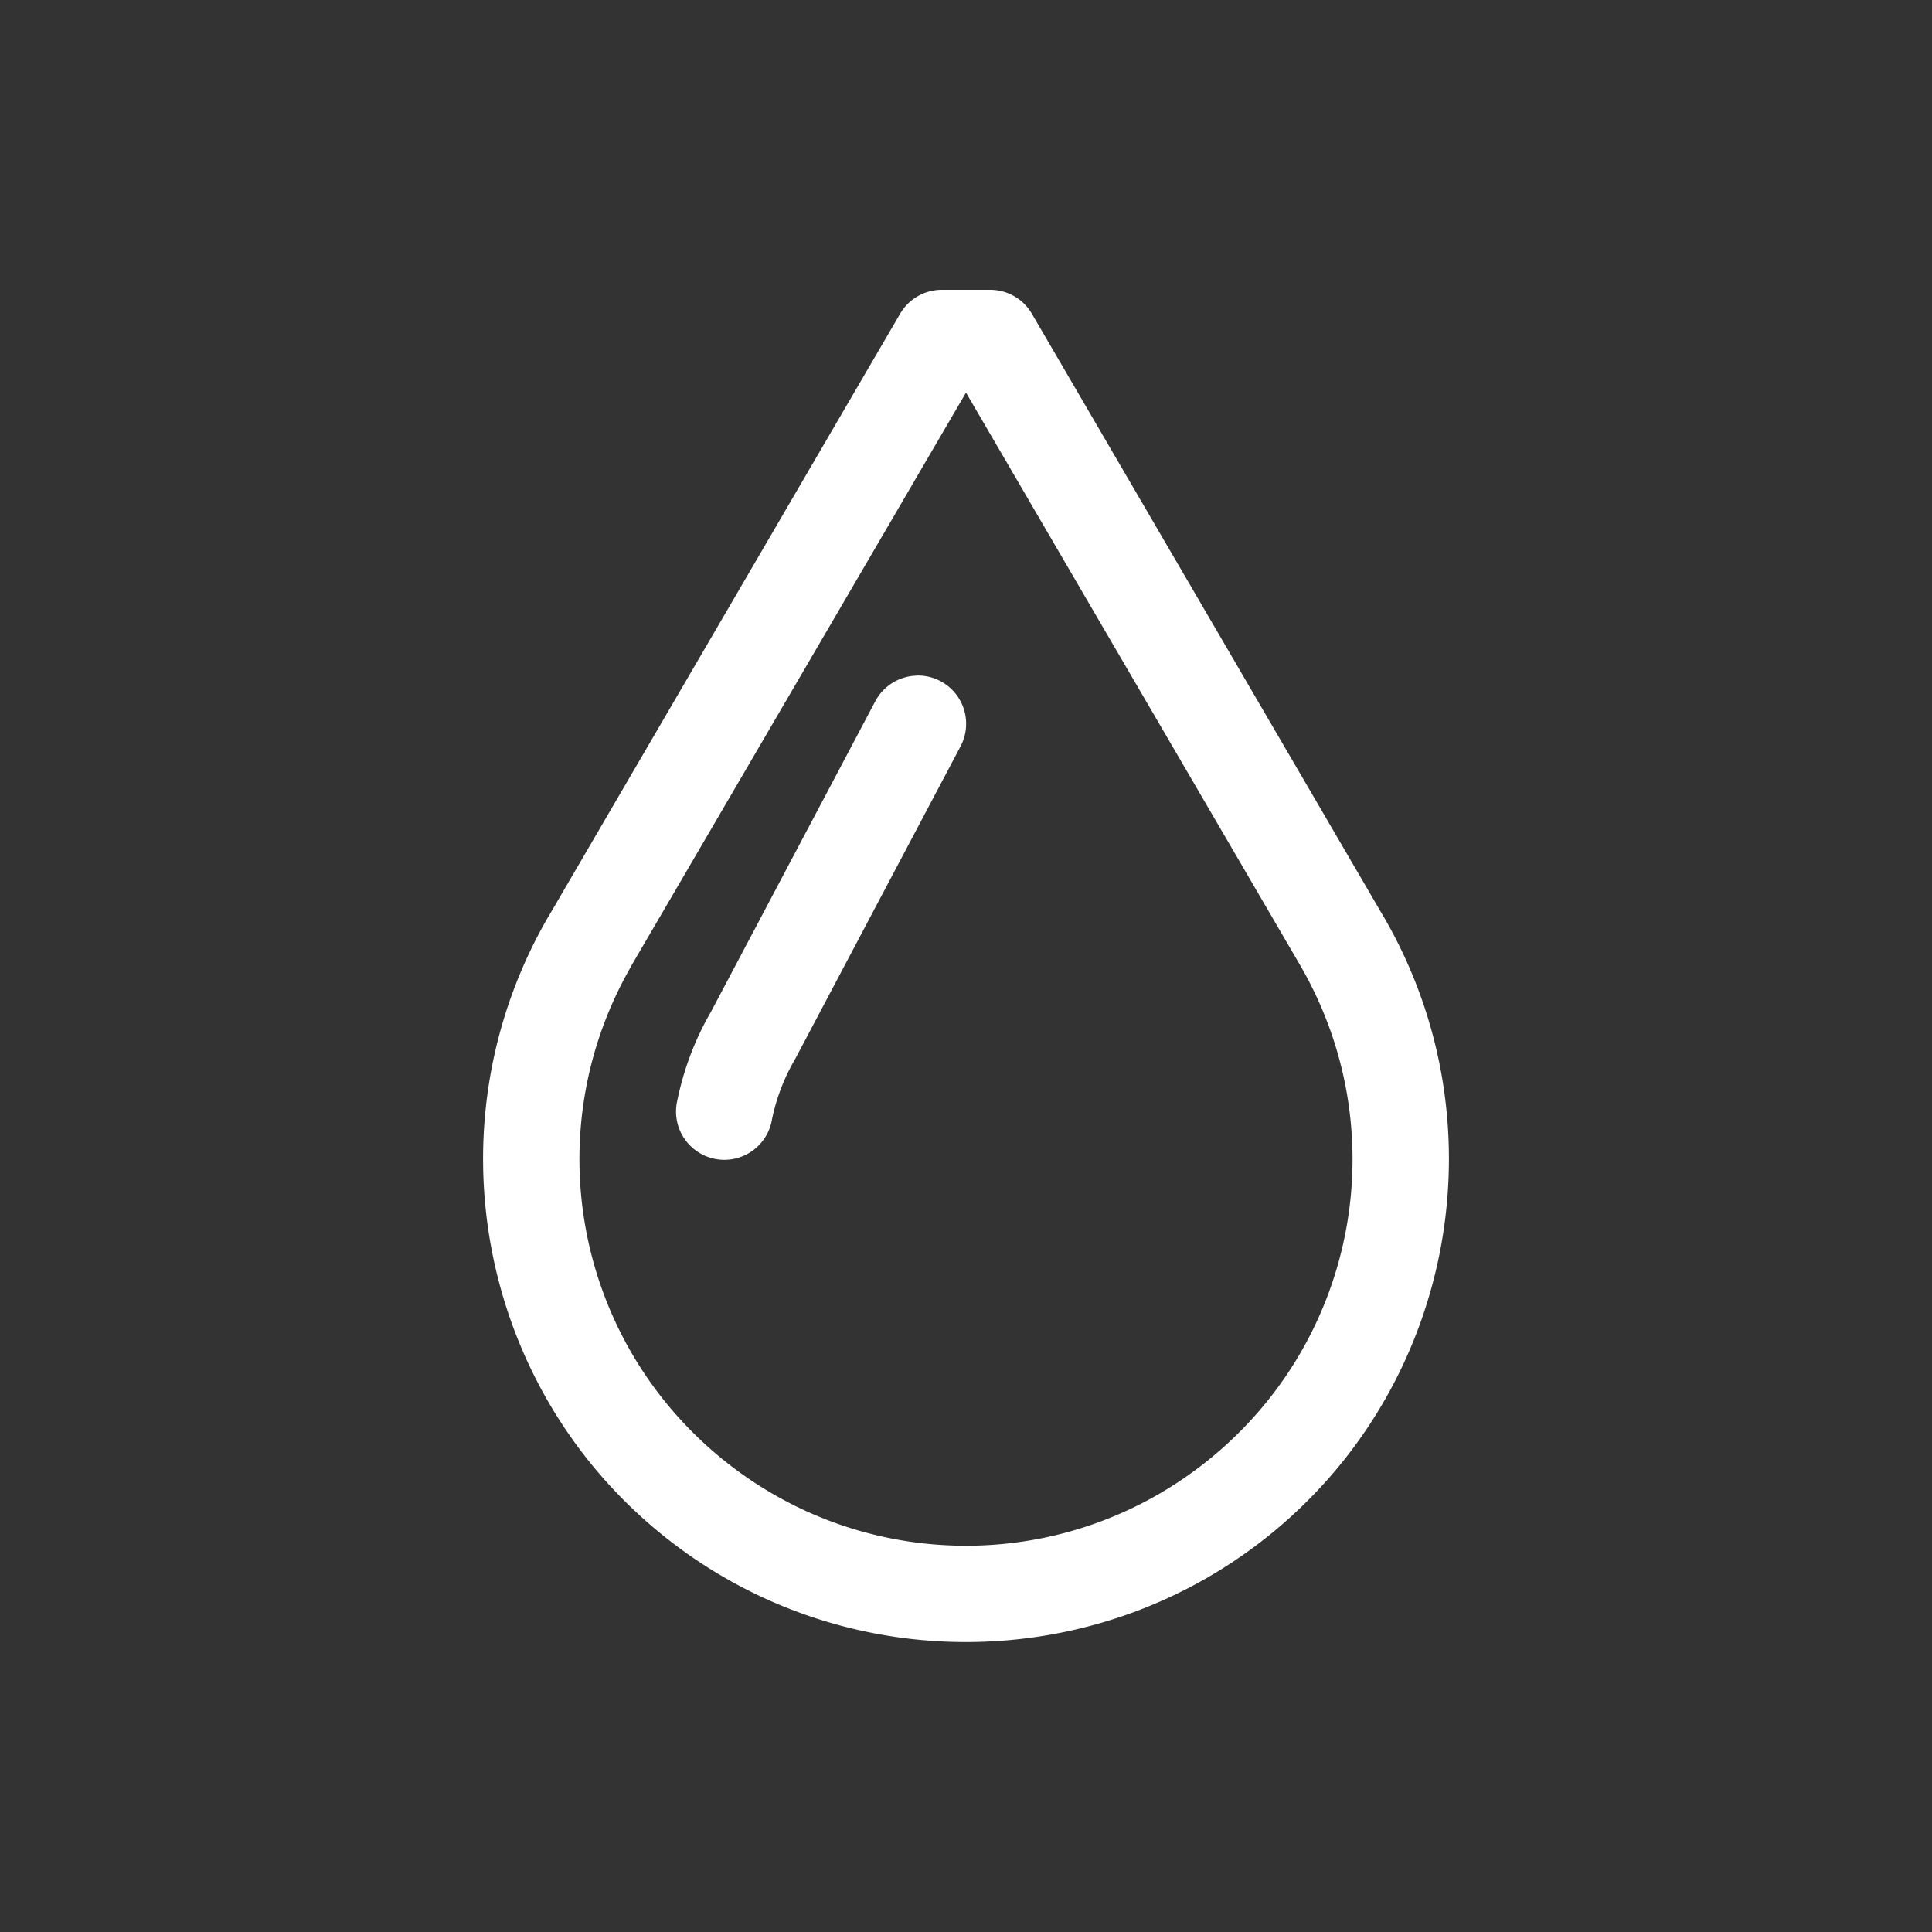 <svg xmlns="http://www.w3.org/2000/svg" style="background: #808080" height="64" width="64" viewBox="45 239 20 20">
  <rect x="45" y="239" width="20" height="20" fill="#333333" stroke="none"/>
  <g style="fill: #ffffff;" id="g22284" transform="translate(-1.85367e-6,-42)" data-label="L-3">
    <path style="color: rgb(0, 0, 0); fill: #ffffff; stroke-linecap: round; stroke-linejoin: round;" d="m 54.75,284 a 0.5,0.5 0 0 0 -0.432,0.248 l -3.646,6.25 a 0.5,0.5 0 0 0 -0.002,0.002 c -1.212,2.099 -0.741,4.773 1.115,6.33 1.856,1.558 4.573,1.558 6.43,0 1.856,-1.558 2.327,-4.232 1.115,-6.33 a 0.5,0.5 0 0 0 -0.002,-0.002 l -3.646,-6.25 A 0.5,0.5 0 0 0 55.25,284 Z m 0.25,1.064 3.465,5.938 c 0.971,1.684 0.595,3.813 -0.895,5.062 -1.49,1.25 -3.651,1.25 -5.141,0 -1.489,-1.249 -1.865,-3.379 -0.895,-5.062 V 291 Z m -0.512,2.93 a 0.5,0.5 0 0 0 -0.43,0.271 l -1.697,3.207 c -0.166,0.286 -0.284,0.598 -0.35,0.922 a 0.5,0.5 0 1 0 0.98,0.197 c 0.044,-0.217 0.123,-0.425 0.234,-0.617 a 0.5,0.5 0 0 0 0.01,-0.018 l 1.705,-3.223 a 0.5,0.5 0 0 0 -0.453,-0.74 z" id="path22264"></path>
  </g>
</svg>